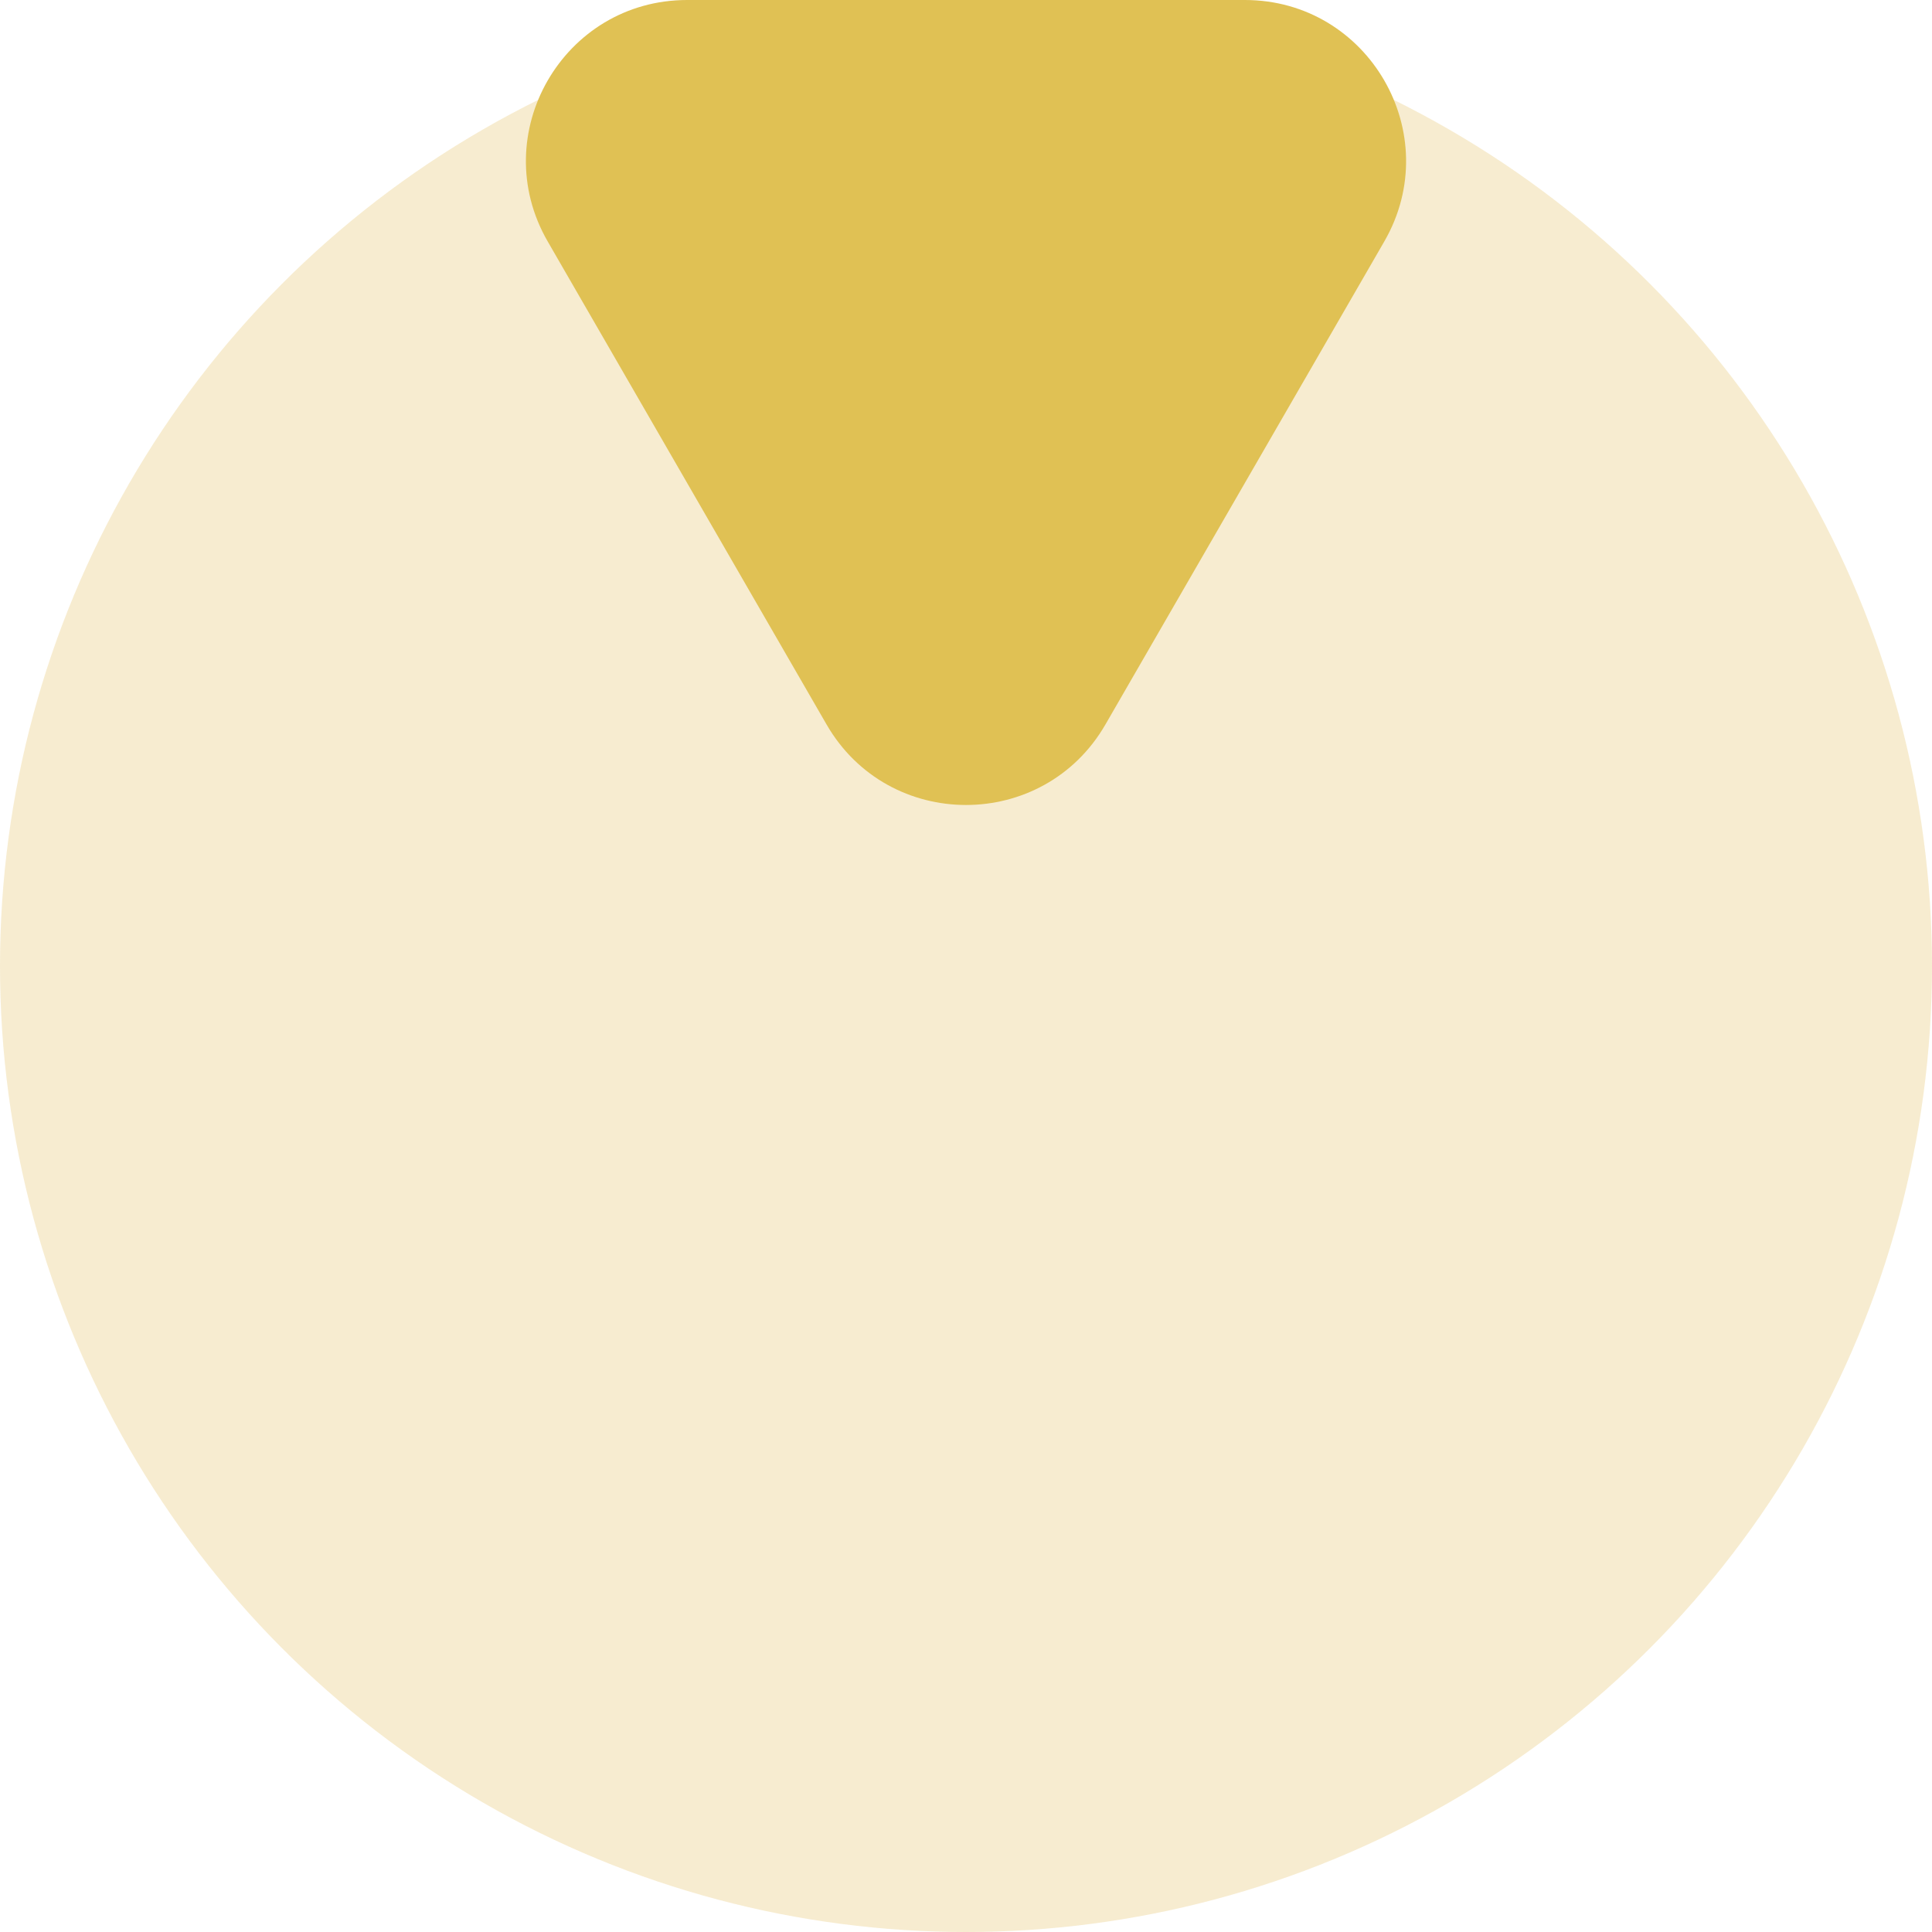 <svg width="24" height="24" viewBox="0 4 24 24" fill="none" xmlns="http://www.w3.org/2000/svg">
<circle opacity="0.3" cx="12" cy="16" r="12" fill="#E4BF61"/>
<path d="M13.732 13C12.962 14.333 11.038 14.333 10.268 13L6.804 7C6.034 5.667 6.996 4 8.536 4L15.464 4C17.004 4 17.966 5.667 17.196 7L13.732 13Z" fill="url(#paint0_linear_0_5)"/>
<defs>
<linearGradient id="paint0_linear_0_5" x1="12" y1="16" x2="12" y2="6.99382e-07" gradientUnits="userSpaceOnUse">
<stop stop-color="#A17628"/>
<stop offset="0" stop-color="#E0C154"/>
</linearGradient>
</defs>
</svg>
